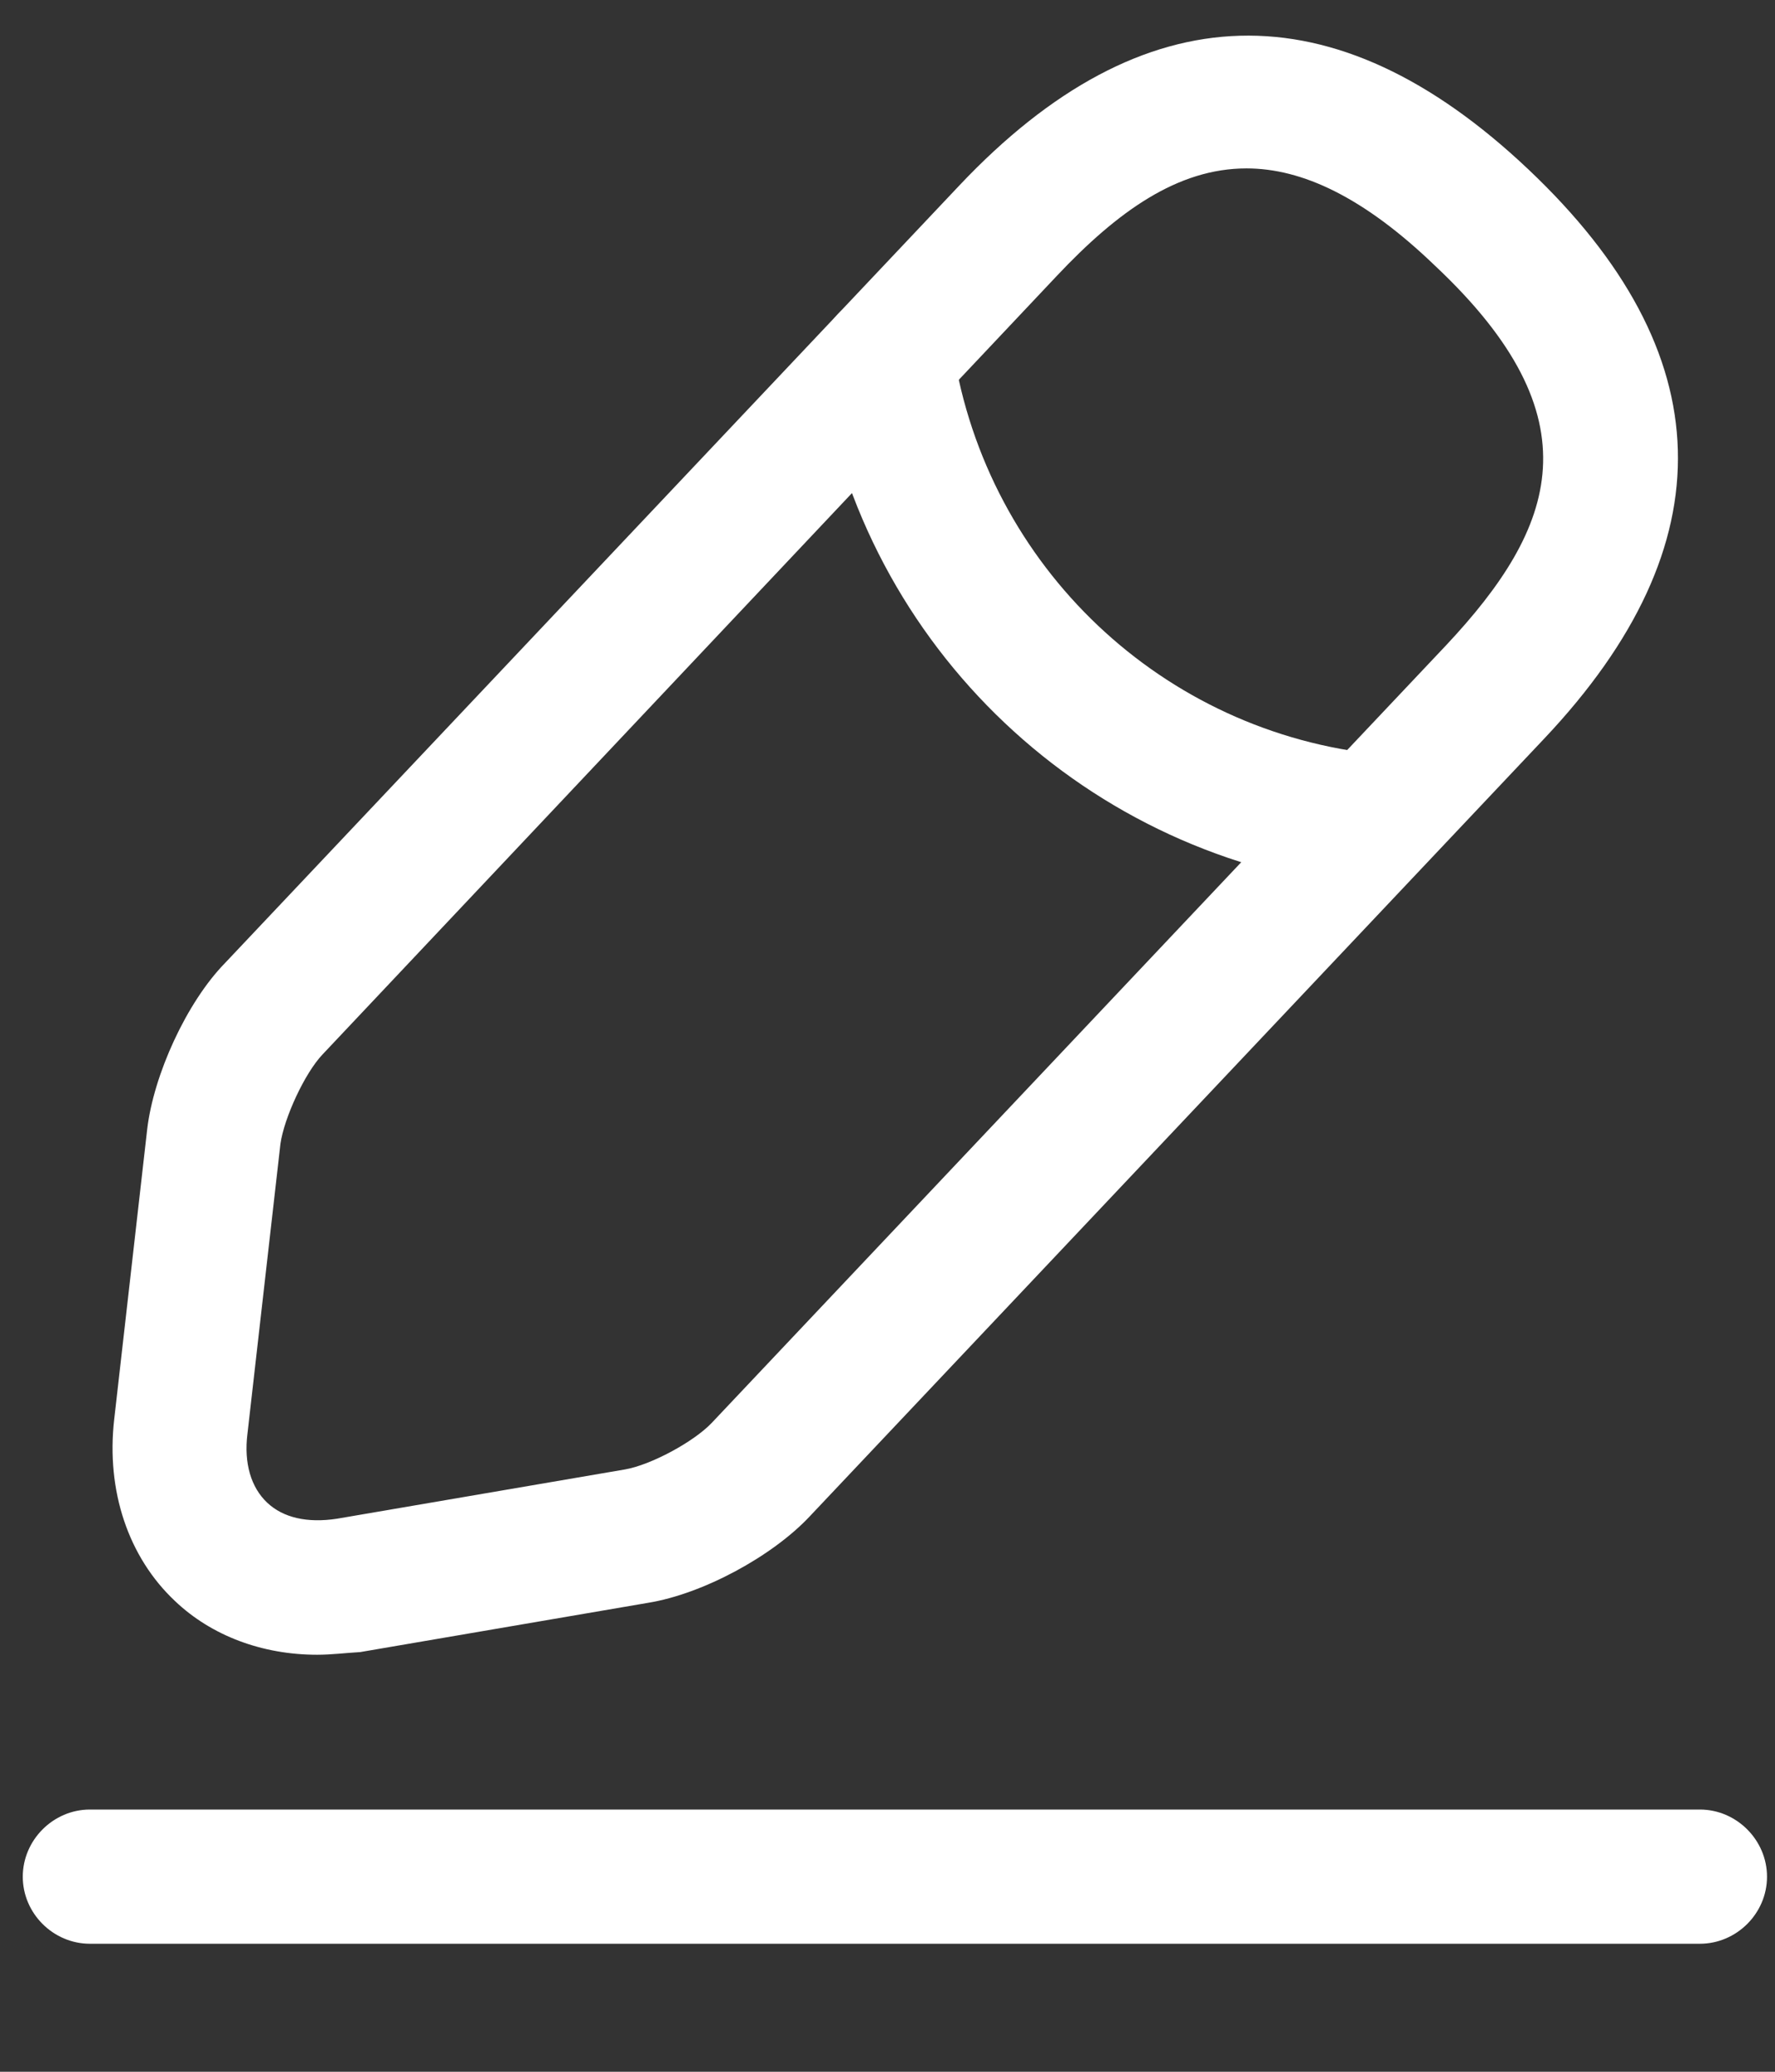 <svg width="12" height="14" viewBox="0 0 12 14" fill="none" xmlns="http://www.w3.org/2000/svg">
<rect x="0" y="0" width="12" height="14" fill="#333333" stroke="none"/>
<path d="M2.144 11.182C1.775 11.182 1.431 11.055 1.183 10.819C0.868 10.523 0.717 10.075 0.772 9.592L0.995 7.632C1.038 7.264 1.261 6.774 1.521 6.508L6.486 1.253C7.726 -0.059 9.02 -0.096 10.332 1.144C11.644 2.384 11.68 3.678 10.441 4.99L5.476 10.245C5.222 10.517 4.751 10.771 4.382 10.831L2.435 11.164C2.332 11.17 2.241 11.182 2.144 11.182ZM8.427 1.138C7.962 1.138 7.556 1.428 7.145 1.864L2.181 7.125C2.06 7.252 1.921 7.554 1.896 7.729L1.673 9.688C1.648 9.888 1.697 10.051 1.806 10.154C1.915 10.257 2.078 10.293 2.277 10.263L4.224 9.93C4.4 9.9 4.69 9.743 4.811 9.616L9.776 4.361C10.525 3.563 10.797 2.825 9.703 1.797C9.219 1.331 8.802 1.138 8.427 1.138Z" fill="white"/>
<path d="M9.28 6C9.268 6 9.25 6 9.238 6C7.352 5.813 5.834 4.379 5.543 2.505C5.507 2.257 5.676 2.027 5.924 1.985C6.172 1.949 6.402 2.118 6.444 2.366C6.674 3.829 7.859 4.954 9.335 5.099C9.583 5.123 9.764 5.347 9.74 5.595C9.71 5.825 9.51 6 9.28 6Z" fill="white"/>
<path d="M11.492 13.135H0.608C0.36 13.135 0.154 12.93 0.154 12.682C0.154 12.434 0.36 12.228 0.608 12.228H11.492C11.74 12.228 11.946 12.434 11.946 12.682C11.946 12.93 11.74 13.135 11.492 13.135Z" fill="white"/>
</svg>
